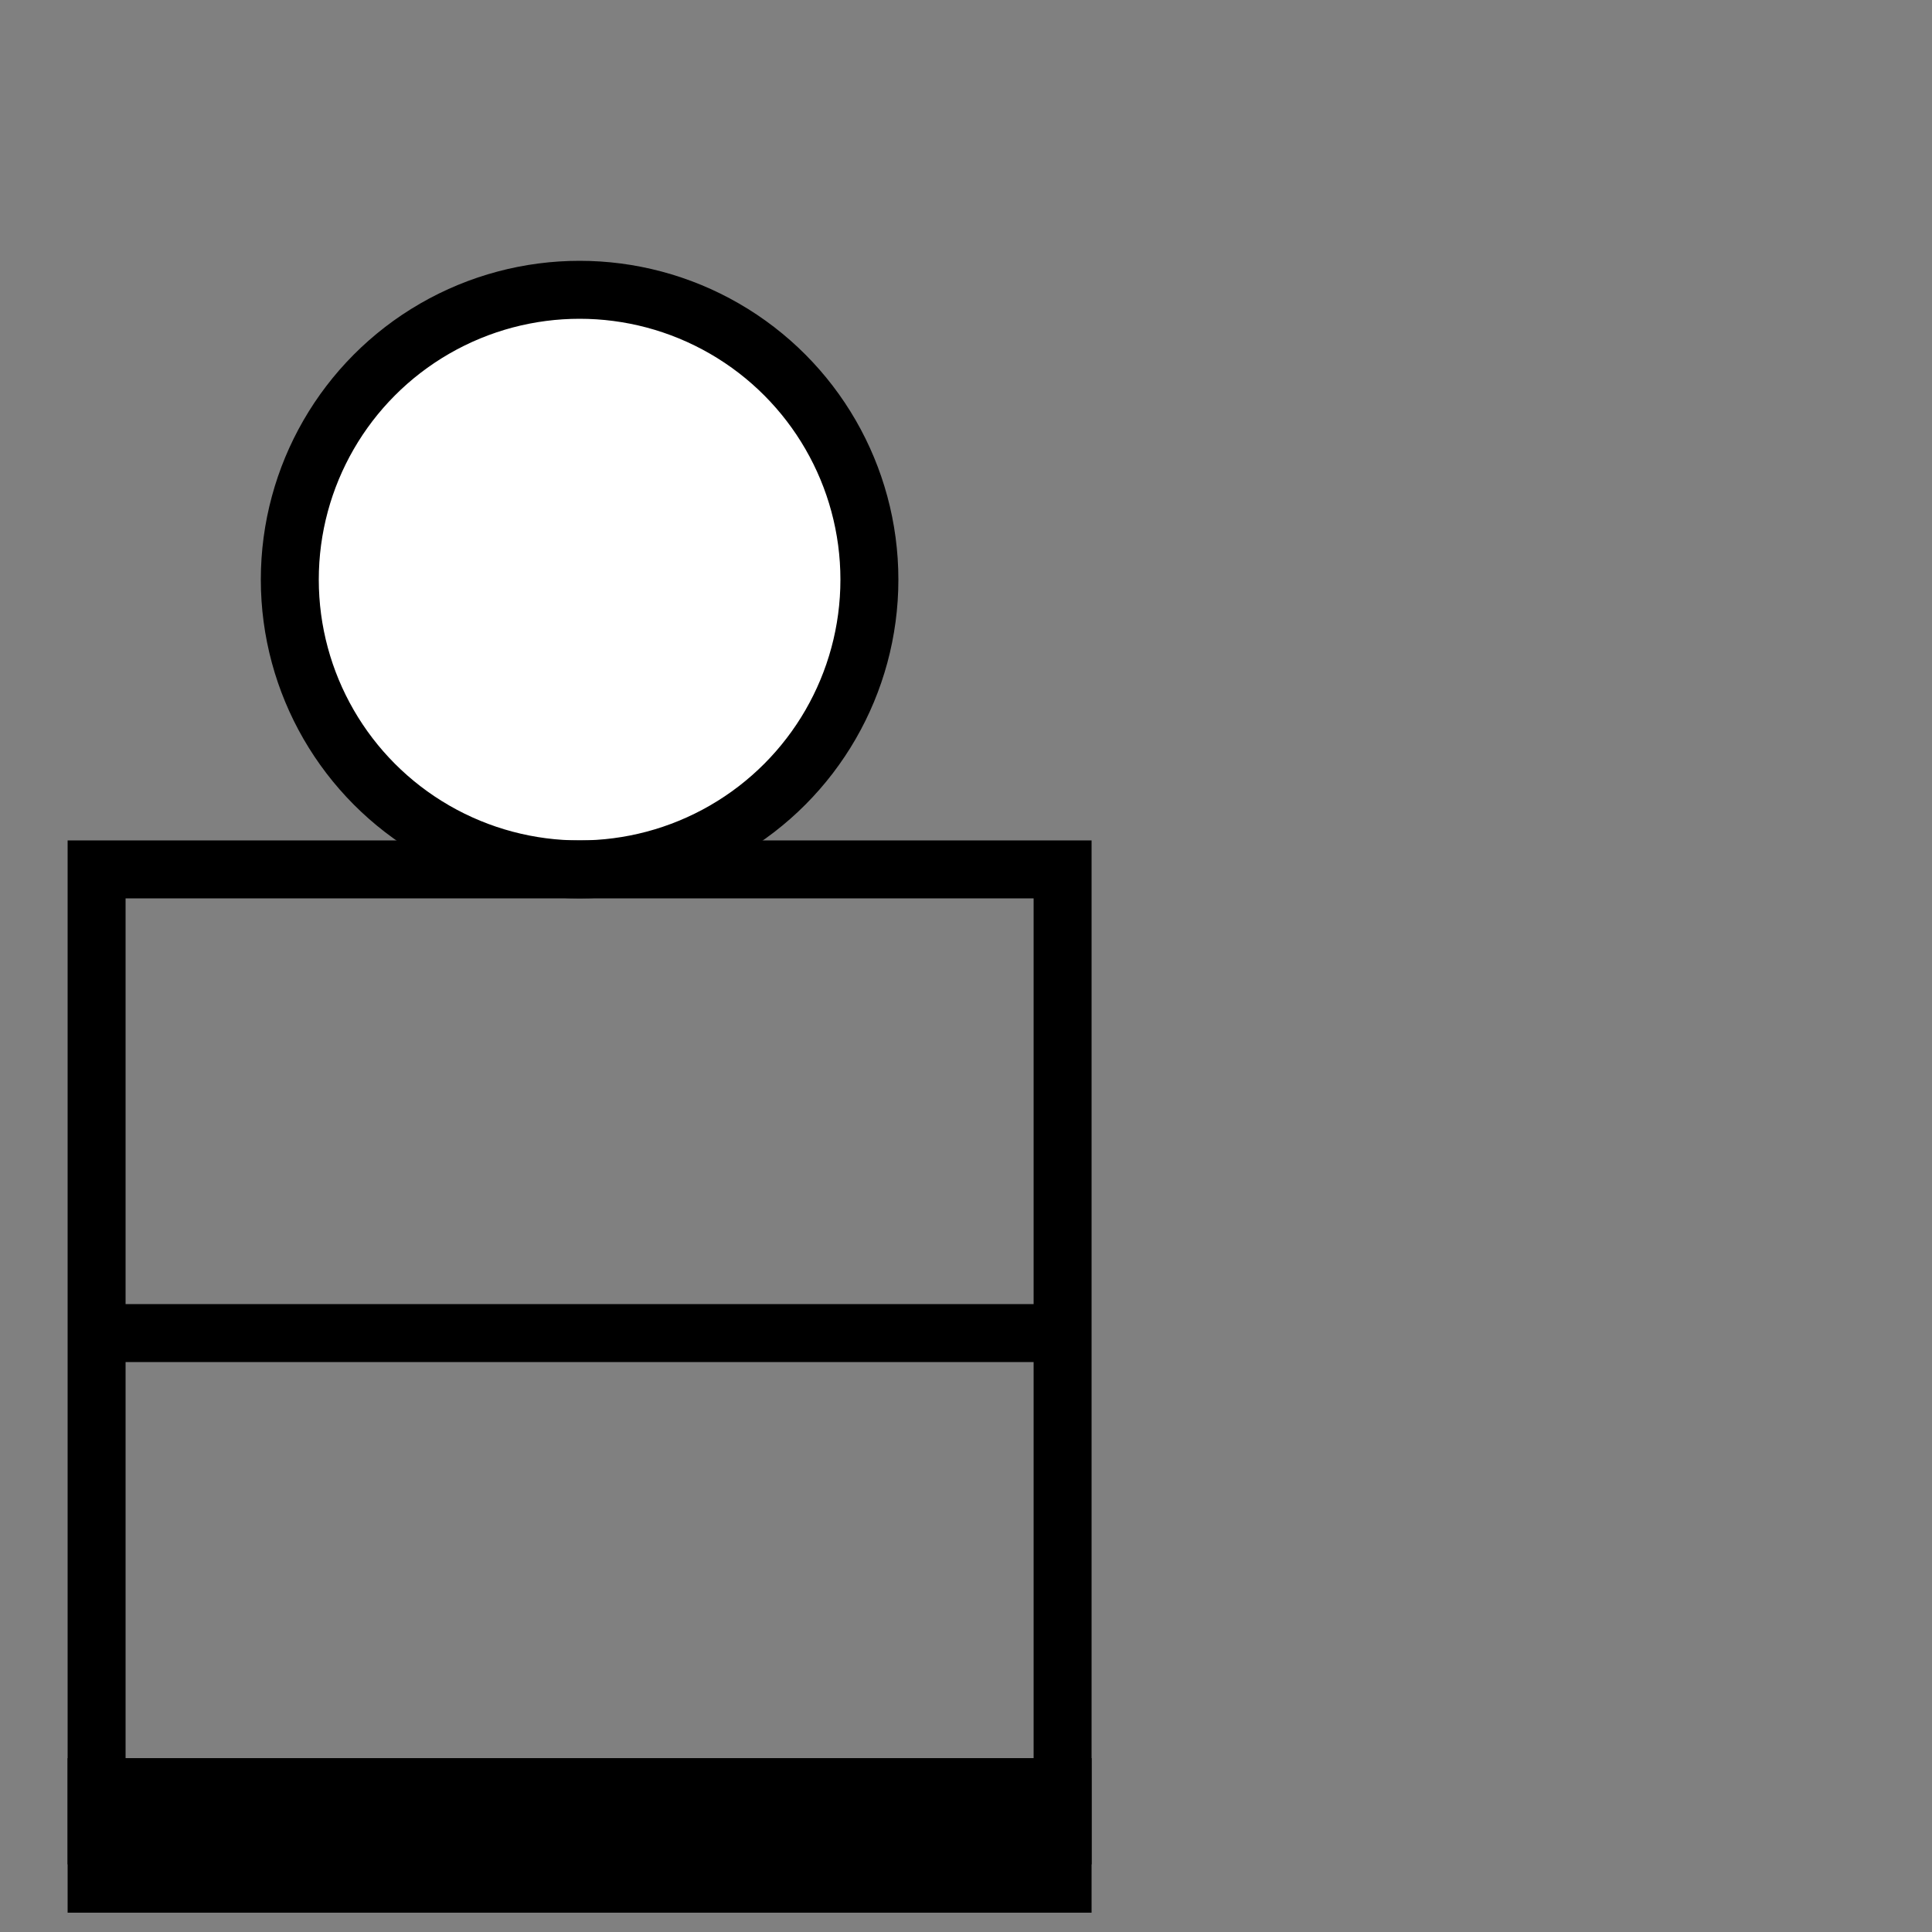 <svg height="100" width="100">
    <rect width="100%" height="100%" fill="#808080" stroke="none"/>
    <circle cx="30" cy="30" r="15" fill="white" stroke="currentColor" stroke-width="3"/> 
    <rect x="5" y="45" width="50" height="50" stroke="currentColor" fill="transparent" stroke-width="3"/>
    <line x1="5" y1="69" x2="55" y2="69" style="stroke:currentColor;stroke-width:3" />
    
    
         <line x1="3.5" y1="95" x2="56.5" y2="95" style="stroke:currentColor;stroke-width:8" />
</svg>